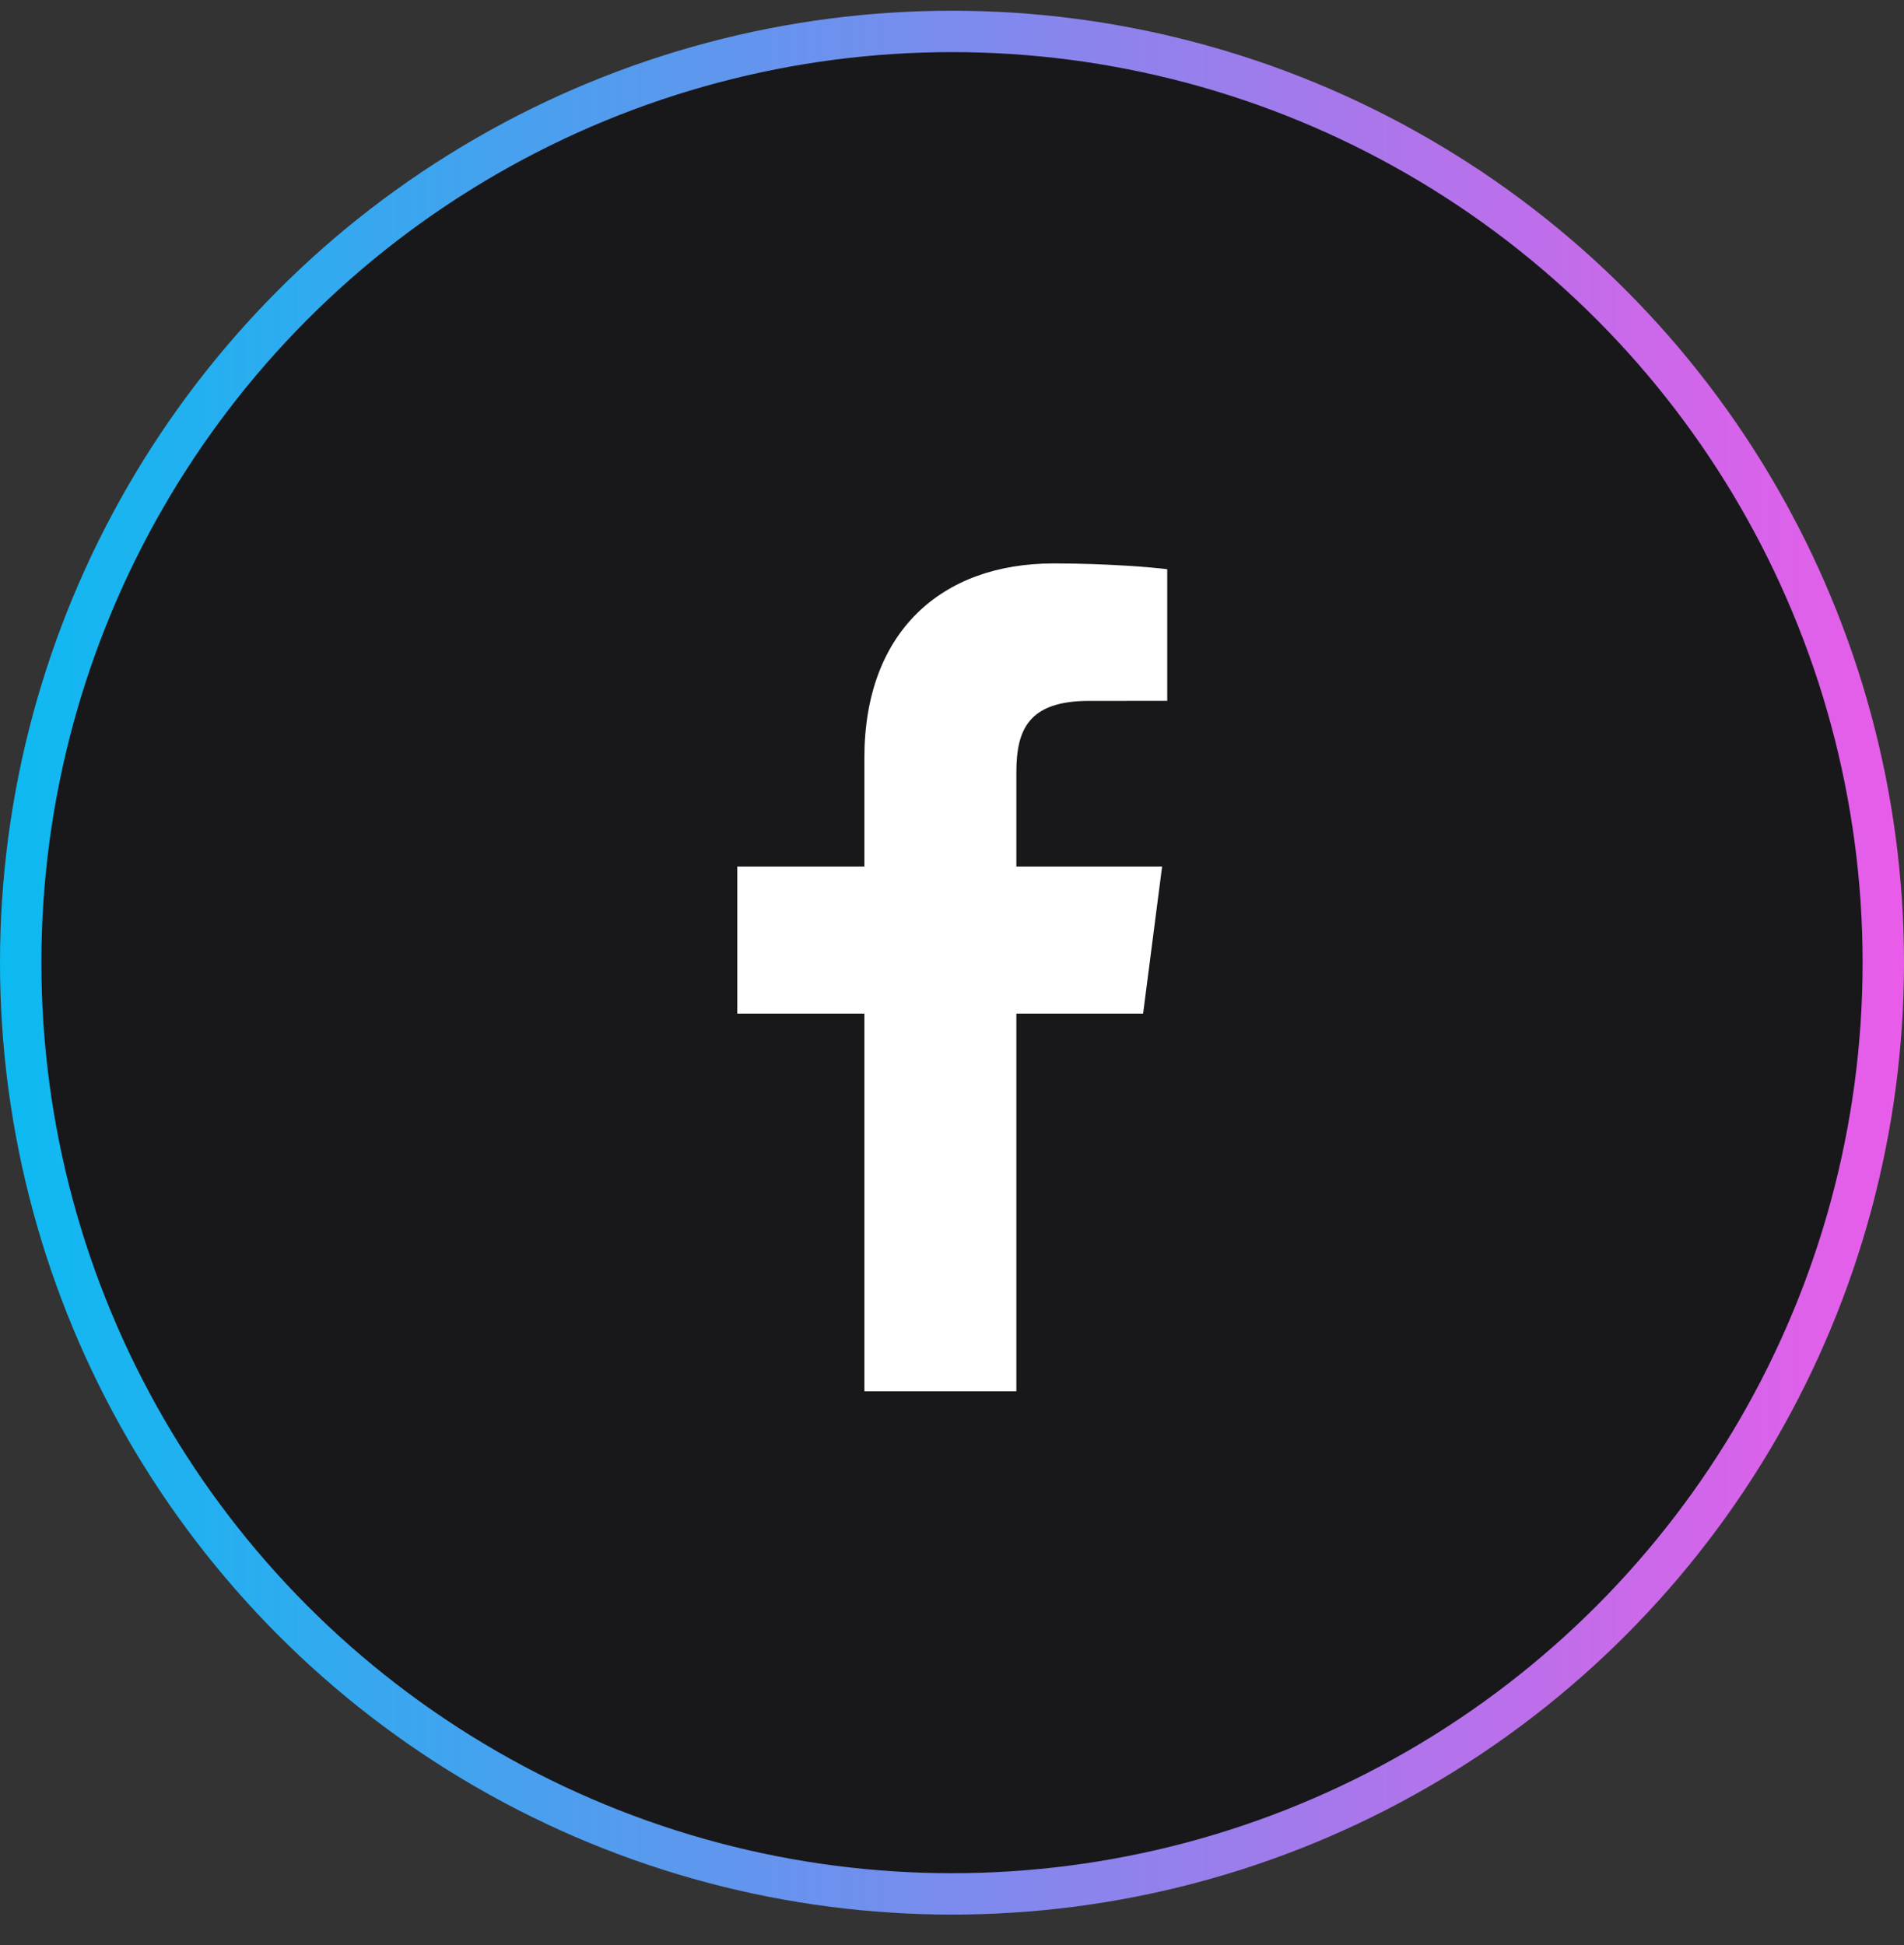<svg width="46" height="47" viewBox="0 0 46 47" fill="none" xmlns="http://www.w3.org/2000/svg">
<rect x="0" y="0" width="46" height="47" fill="#333333" stroke="none"/>
<circle cx="23" cy="23.259" r="22.5" fill="#18181B" stroke="url(#paint0_linear_10429_1900)"/>
<path d="M20.883 33.615V24.491H17.812V20.936H20.883V18.313C20.883 15.27 22.741 13.613 25.456 13.613C26.756 13.613 27.874 13.71 28.2 13.753V16.933L26.317 16.934C24.84 16.934 24.555 17.636 24.555 18.665V20.936H28.076L27.617 24.491H24.555V33.615H20.883Z" fill="white"/>
<defs>
<linearGradient id="paint0_linear_10429_1900" x1="0" y1="23.259" x2="46" y2="23.259" gradientUnits="userSpaceOnUse">
<stop stop-color="#0CBAF1"/>
<stop offset="1" stop-color="#E95CE9"/>
</linearGradient>
</defs>
</svg>
